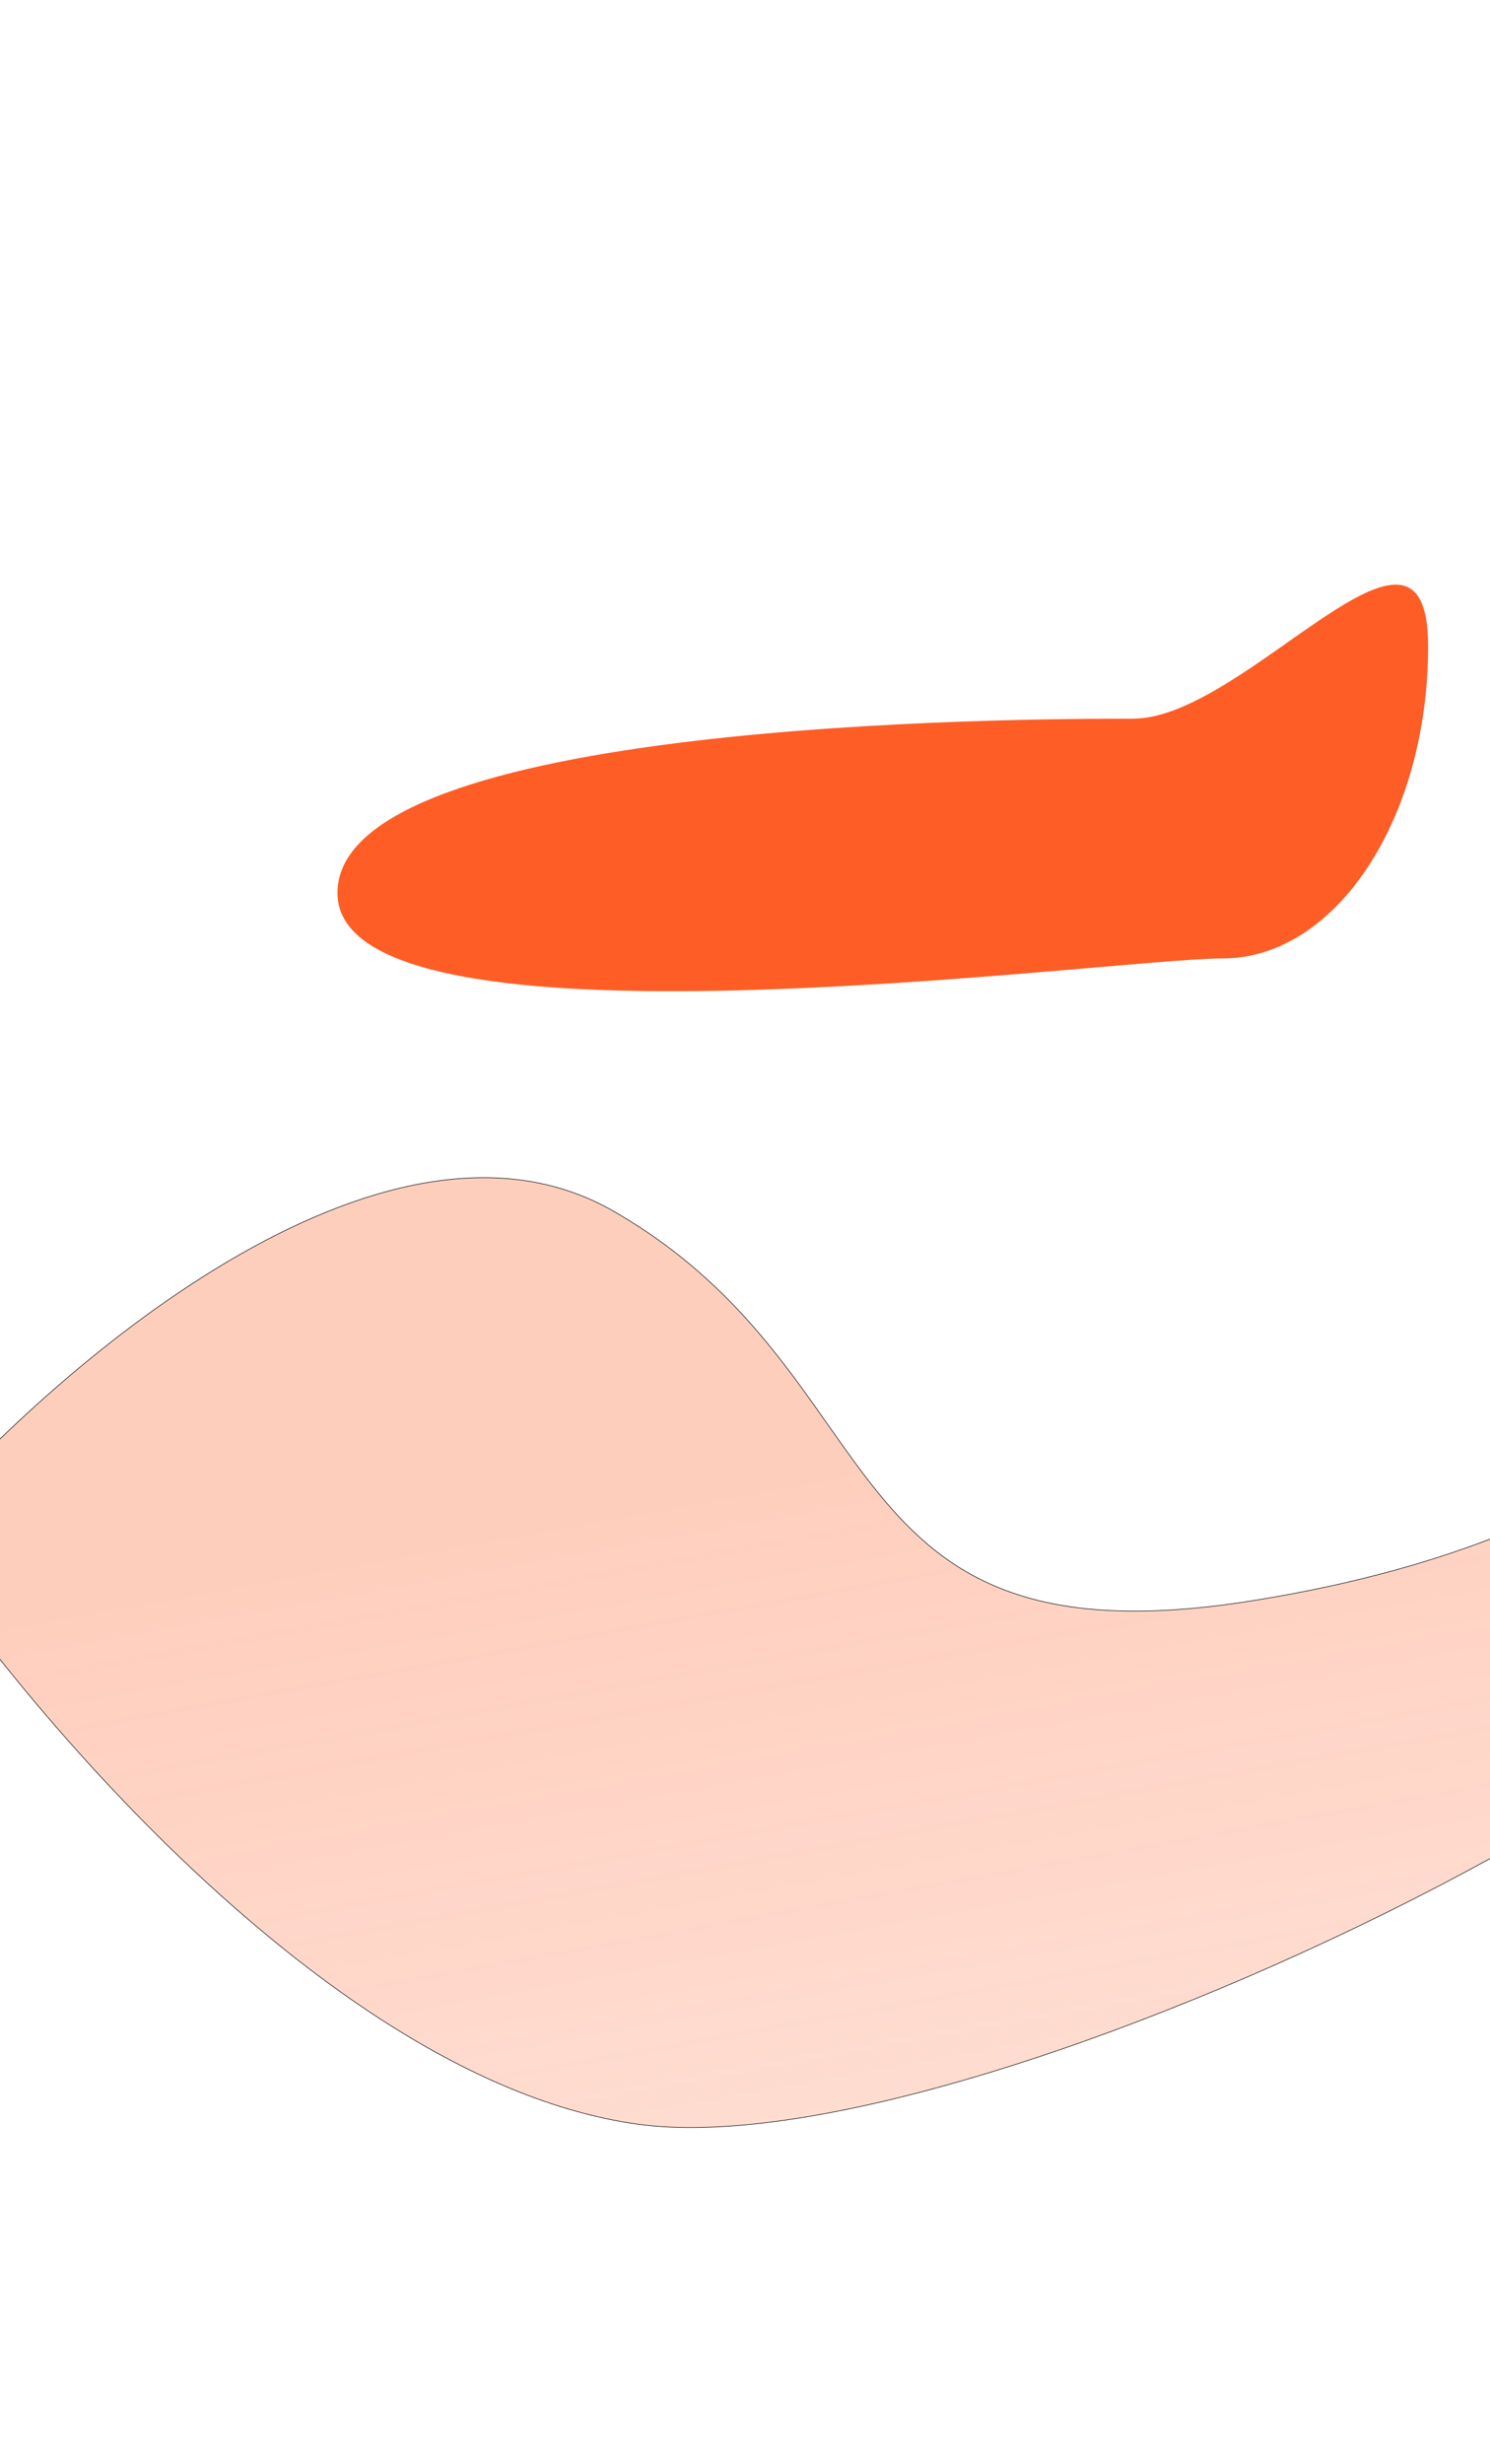 <svg width="1276" height="2109" viewBox="0 0 1276 2109" fill="none" xmlns="http://www.w3.org/2000/svg">
<g filter="url(#filter0_f_136_89)">
<path d="M525.487 1036.73C328.301 923.35 42.668 1172.78 -75.5 1311.67C-75.5 1328.99 236.316 1774.95 545.904 1818.09C855.492 1861.24 1719.3 1411.82 1576.75 1282.07C1434.21 1152.31 1440.15 1311.67 1071.54 1370.25C702.925 1428.83 771.97 1178.45 525.487 1036.73Z" fill="url(#paint0_linear_136_89)"/>
<path d="M525.487 1036.73C328.301 923.35 42.668 1172.78 -75.5 1311.67C-75.5 1328.99 236.316 1774.95 545.904 1818.09C855.492 1861.24 1719.3 1411.82 1576.75 1282.07C1434.21 1152.31 1440.15 1311.67 1071.54 1370.25C702.925 1428.83 771.97 1178.45 525.487 1036.73Z" stroke="black" stroke-width="0.479"/>
</g>
<g filter="url(#filter1_f_136_89)">
<path d="M1223 553.053C1223 700.671 1144.17 820.34 1046.92 820.34C949.671 820.34 289 911.898 289 764.279C289 616.661 873.113 615.12 970.361 615.12C1067.61 615.12 1223 405.435 1223 553.053Z" fill="#FE5D26"/>
</g>
<defs>
<filter id="filter0_f_136_89" x="-363.313" y="720.186" width="2243.63" height="1388.63" filterUnits="userSpaceOnUse" color-interpolation-filters="sRGB">
<feFlood flood-opacity="0" result="BackgroundImageFix"/>
<feBlend mode="normal" in="SourceGraphic" in2="BackgroundImageFix" result="shape"/>
<feGaussianBlur stdDeviation="143.787" result="effect1_foregroundBlur_136_89"/>
</filter>
<filter id="filter1_f_136_89" x="-211" y="0.406" width="1934" height="1348" filterUnits="userSpaceOnUse" color-interpolation-filters="sRGB">
<feFlood flood-opacity="0" result="BackgroundImageFix"/>
<feBlend mode="normal" in="SourceGraphic" in2="BackgroundImageFix" result="shape"/>
<feGaussianBlur stdDeviation="250" result="effect1_foregroundBlur_136_89"/>
</filter>
<linearGradient id="paint0_linear_136_89" x1="758.5" y1="1008" x2="900.32" y2="1791.37" gradientUnits="userSpaceOnUse">
<stop offset="0.31" stop-color="#FE5D26" stop-opacity="0.3"/>
<stop offset="1" stop-color="#FE5D26" stop-opacity="0.21"/>
</linearGradient>
</defs>
</svg>
